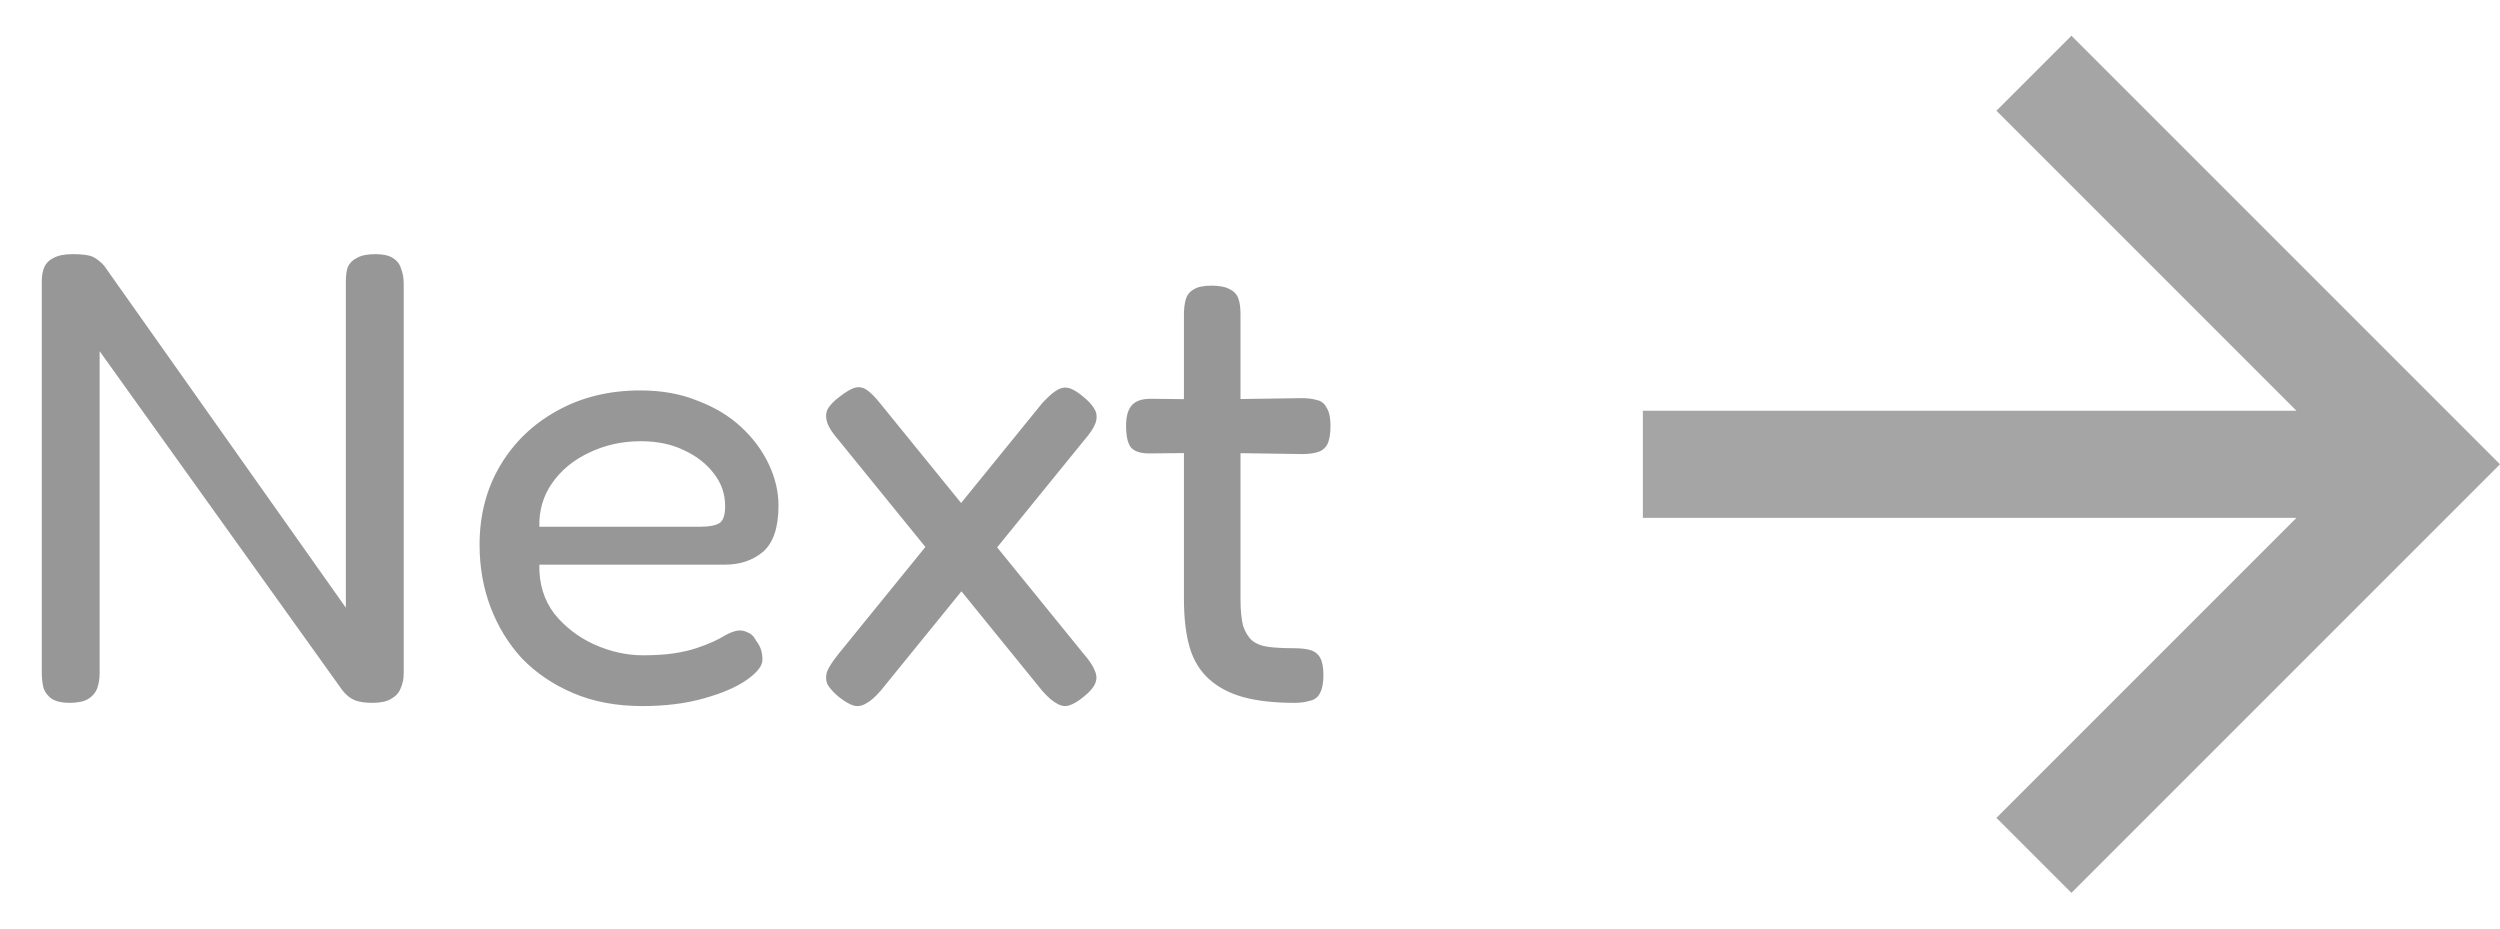 <svg width="70" height="26" viewBox="0 0 70 26" fill="none" xmlns="http://www.w3.org/2000/svg">
<g opacity="0.5">
<path d="M1.944 19.68C1.74 19.68 1.578 19.644 1.458 19.572C1.35 19.5 1.272 19.404 1.224 19.284C1.188 19.152 1.17 19.002 1.17 18.834V7.872C1.17 7.716 1.194 7.584 1.242 7.476C1.29 7.368 1.374 7.284 1.494 7.224C1.626 7.152 1.806 7.116 2.034 7.116C2.298 7.116 2.484 7.14 2.592 7.188C2.7 7.236 2.808 7.32 2.916 7.44L9.684 17.016V7.872C9.684 7.716 9.702 7.584 9.738 7.476C9.786 7.368 9.87 7.284 9.99 7.224C10.11 7.152 10.284 7.116 10.512 7.116C10.728 7.116 10.89 7.152 10.998 7.224C11.118 7.296 11.196 7.398 11.232 7.53C11.28 7.65 11.304 7.788 11.304 7.944V18.852C11.304 19.008 11.274 19.152 11.214 19.284C11.166 19.404 11.076 19.5 10.944 19.572C10.824 19.644 10.65 19.68 10.422 19.68C10.23 19.68 10.068 19.656 9.936 19.608C9.816 19.56 9.702 19.47 9.594 19.338L2.79 9.834V18.852C2.79 19.008 2.766 19.152 2.718 19.284C2.67 19.404 2.586 19.5 2.466 19.572C2.346 19.644 2.172 19.68 1.944 19.68ZM17.982 19.77C17.262 19.77 16.62 19.65 16.056 19.41C15.492 19.17 15.012 18.846 14.616 18.438C14.232 18.018 13.938 17.538 13.734 16.998C13.53 16.458 13.428 15.876 13.428 15.252C13.428 14.424 13.62 13.686 14.004 13.038C14.388 12.39 14.916 11.88 15.588 11.508C16.272 11.124 17.052 10.932 17.928 10.932C18.528 10.932 19.062 11.028 19.53 11.22C20.01 11.4 20.418 11.646 20.754 11.958C21.09 12.27 21.348 12.618 21.528 13.002C21.708 13.386 21.798 13.77 21.798 14.154C21.798 14.766 21.654 15.198 21.366 15.45C21.078 15.69 20.724 15.81 20.304 15.81H15.102C15.09 16.338 15.228 16.794 15.516 17.178C15.816 17.55 16.188 17.838 16.632 18.042C17.088 18.246 17.544 18.348 18 18.348C18.336 18.348 18.624 18.33 18.864 18.294C19.104 18.258 19.314 18.21 19.494 18.15C19.674 18.09 19.83 18.03 19.962 17.97C20.094 17.91 20.208 17.85 20.304 17.79C20.412 17.73 20.514 17.688 20.61 17.664C20.718 17.64 20.82 17.652 20.916 17.7C21.024 17.736 21.108 17.814 21.168 17.934C21.24 18.03 21.288 18.12 21.312 18.204C21.336 18.288 21.348 18.378 21.348 18.474C21.348 18.642 21.204 18.828 20.916 19.032C20.628 19.236 20.226 19.41 19.71 19.554C19.206 19.698 18.63 19.77 17.982 19.77ZM15.102 14.748H19.62C19.848 14.748 20.016 14.718 20.124 14.658C20.244 14.598 20.304 14.436 20.304 14.172C20.304 13.836 20.202 13.536 19.998 13.272C19.794 12.996 19.512 12.774 19.152 12.606C18.804 12.438 18.402 12.354 17.946 12.354C17.418 12.354 16.932 12.462 16.488 12.678C16.056 12.882 15.714 13.164 15.462 13.524C15.21 13.884 15.09 14.292 15.102 14.748ZM30.313 11.094C30.481 11.226 30.595 11.352 30.655 11.472C30.715 11.58 30.721 11.706 30.673 11.85C30.625 11.982 30.517 12.144 30.349 12.336L24.661 19.338C24.505 19.518 24.367 19.638 24.247 19.698C24.127 19.77 24.007 19.788 23.887 19.752C23.779 19.716 23.647 19.638 23.491 19.518C23.335 19.386 23.227 19.266 23.167 19.158C23.119 19.038 23.119 18.912 23.167 18.78C23.227 18.648 23.335 18.486 23.491 18.294L29.179 11.292C29.419 11.028 29.611 10.884 29.755 10.86C29.899 10.824 30.085 10.902 30.313 11.094ZM23.527 11.094C23.683 10.974 23.815 10.896 23.923 10.86C24.043 10.824 24.157 10.842 24.265 10.914C24.373 10.986 24.499 11.112 24.643 11.292L30.331 18.294C30.499 18.486 30.607 18.648 30.655 18.78C30.715 18.912 30.715 19.038 30.655 19.158C30.607 19.266 30.499 19.386 30.331 19.518C30.187 19.638 30.055 19.716 29.935 19.752C29.827 19.788 29.713 19.77 29.593 19.698C29.473 19.638 29.335 19.518 29.179 19.338L23.491 12.336C23.323 12.144 23.215 11.982 23.167 11.85C23.119 11.706 23.119 11.58 23.167 11.472C23.227 11.352 23.347 11.226 23.527 11.094ZM36.246 19.68C35.682 19.68 35.202 19.626 34.806 19.518C34.422 19.41 34.104 19.242 33.852 19.014C33.6 18.786 33.42 18.492 33.312 18.132C33.204 17.76 33.15 17.304 33.15 16.764V8.808C33.15 8.64 33.168 8.496 33.204 8.376C33.24 8.256 33.312 8.166 33.42 8.106C33.528 8.034 33.696 7.998 33.924 7.998C34.152 7.998 34.326 8.034 34.446 8.106C34.566 8.166 34.644 8.256 34.68 8.376C34.716 8.484 34.734 8.622 34.734 8.79V16.764C34.734 17.076 34.758 17.328 34.806 17.52C34.866 17.7 34.95 17.838 35.058 17.934C35.178 18.03 35.334 18.09 35.526 18.114C35.718 18.138 35.952 18.15 36.228 18.15C36.42 18.15 36.576 18.168 36.696 18.204C36.816 18.24 36.906 18.312 36.966 18.42C37.026 18.528 37.056 18.69 37.056 18.906C37.056 19.134 37.02 19.308 36.948 19.428C36.888 19.536 36.792 19.602 36.66 19.626C36.54 19.662 36.402 19.68 36.246 19.68ZM32.214 11.166L33.942 11.184L36.444 11.148C36.612 11.148 36.756 11.166 36.876 11.202C36.996 11.226 37.086 11.298 37.146 11.418C37.218 11.526 37.254 11.694 37.254 11.922C37.254 12.15 37.224 12.324 37.164 12.444C37.104 12.552 37.014 12.624 36.894 12.66C36.774 12.696 36.63 12.714 36.462 12.714L33.996 12.678L32.178 12.696C31.926 12.696 31.752 12.636 31.656 12.516C31.572 12.396 31.53 12.198 31.53 11.922C31.53 11.658 31.584 11.466 31.692 11.346C31.8 11.226 31.974 11.166 32.214 11.166Z" fill="#303030"/>
<path opacity="0.7" d="M46 14.5H64.3L55.9 22.9L58 25L70 13L58 1L55.9 3.1L64.3 11.5H46V14.5Z" fill="black"/>
</g>
</svg>
